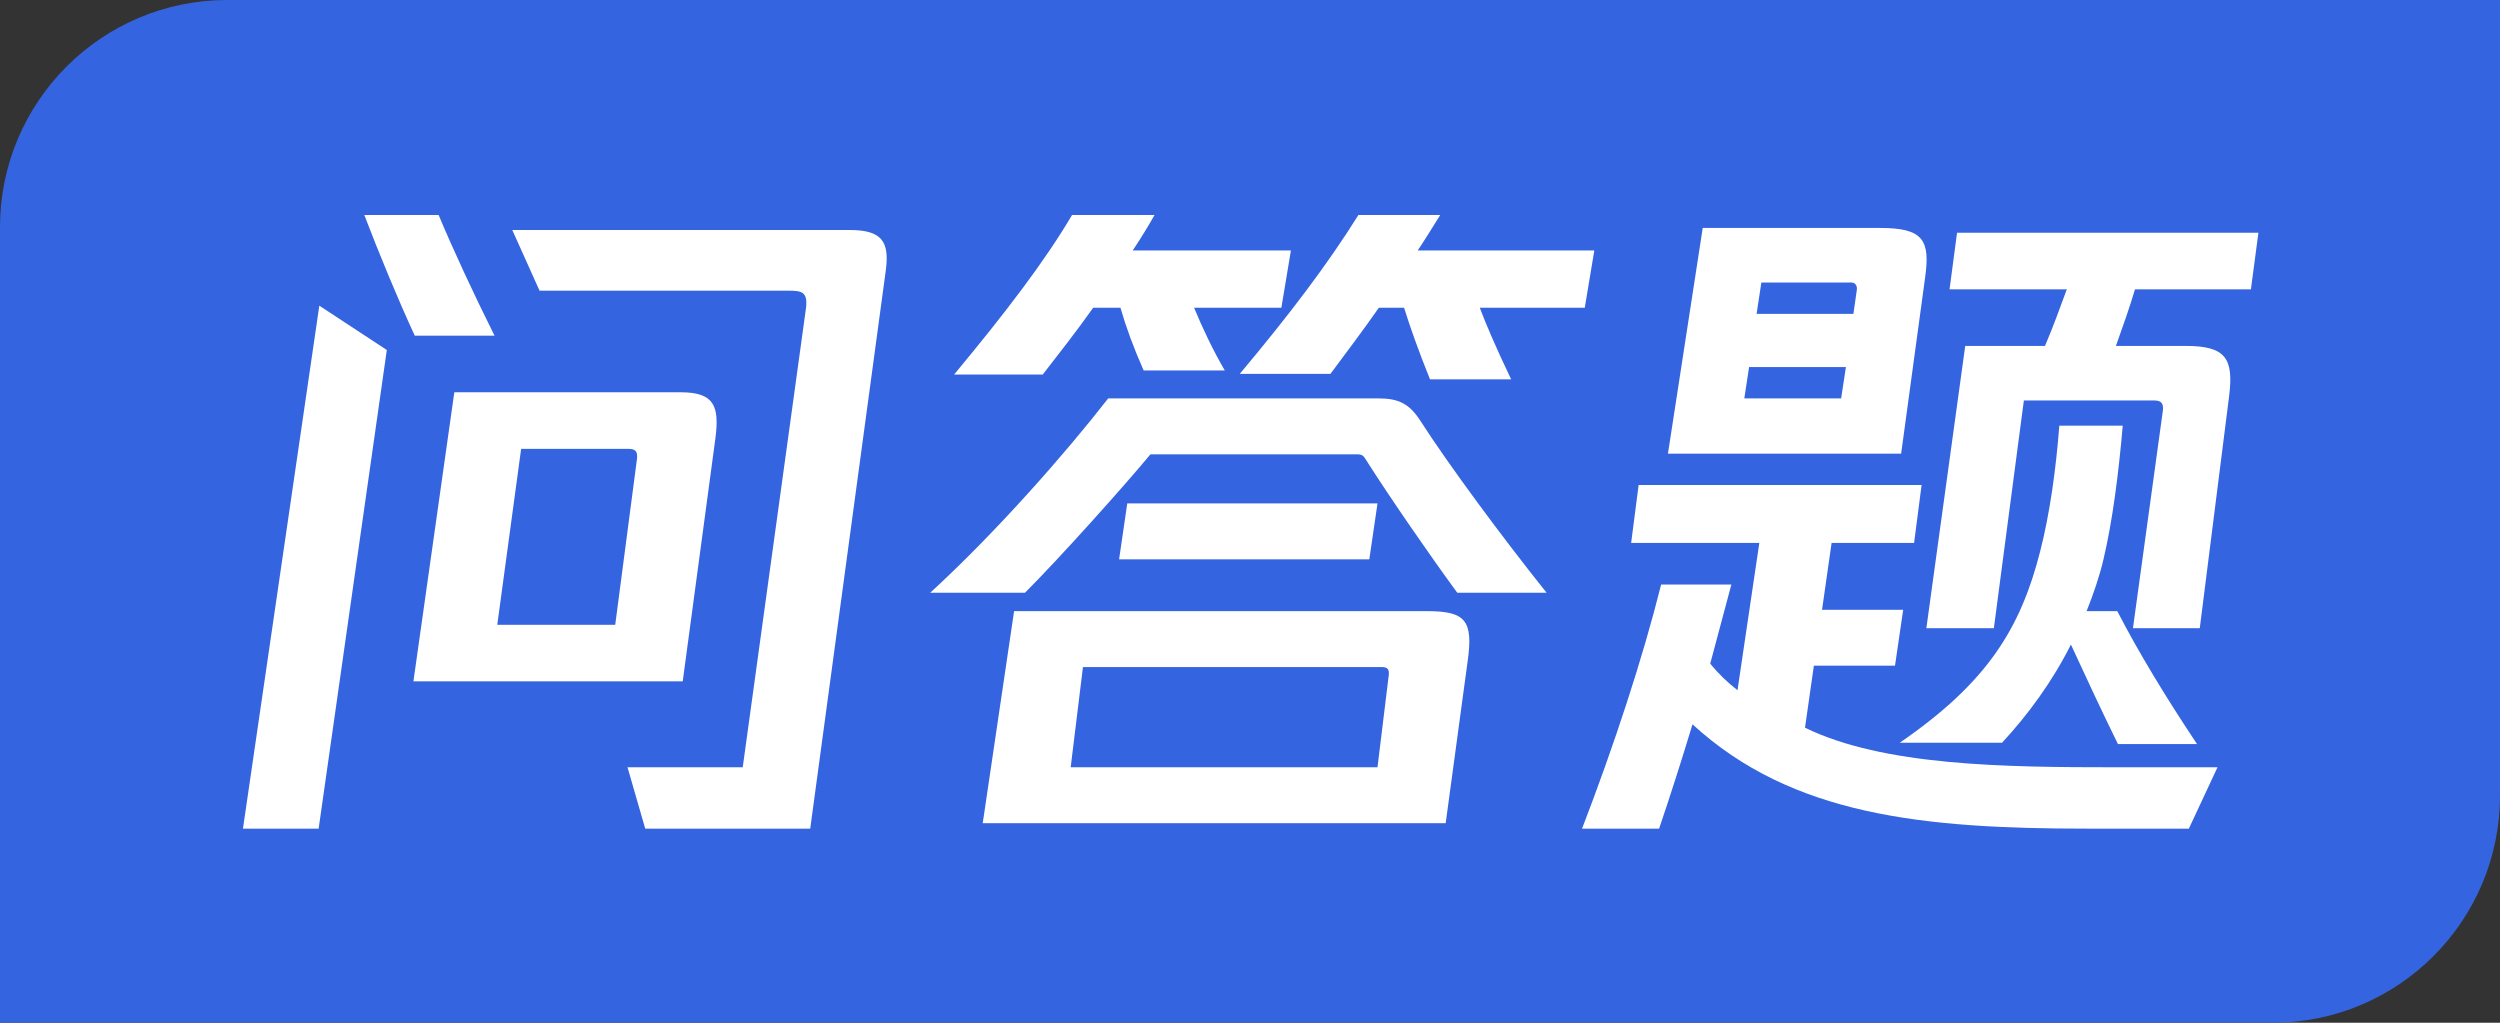 <svg xmlns="http://www.w3.org/2000/svg" width="44" height="18" viewBox="0 0 44 18">
  <rect x="0" y="0" width="44" height="18" fill="#333333" stroke="none"/>
  <path d="M0 4C0 1.791 1.791 0 4 0H44V14C44 16.209 42.209 18 40 18H0V4Z" fill="#3464E0"></path>
  <path d="M8.704 5.908C8.332 5.164 7.96 4.36 7.72 3.784H6.412C6.664 4.444 7 5.26 7.3 5.908H8.704ZM14.956 4.048H9.016L9.496 5.116H13.876C14.116 5.116 14.212 5.14 14.188 5.404L13.072 13.504H11.044L11.356 14.584H14.26L15.592 4.744C15.652 4.264 15.532 4.048 14.956 4.048ZM4.276 14.584H5.608L6.808 6.16L5.62 5.38L4.276 14.584ZM12.592 7.708C12.664 7.144 12.568 6.904 11.98 6.904H7.996L7.276 11.992H12.016L12.592 7.708ZM11.212 8.068L10.828 10.996H8.752L9.172 7.9H11.056C11.176 7.9 11.224 7.936 11.212 8.068Z" fill="white"></path>
  <path d="M19.24 5.416H19.72C19.816 5.752 19.948 6.112 20.128 6.52H21.556C21.352 6.172 21.148 5.74 21.016 5.416H22.552L22.72 4.408H19.936C20.08 4.192 20.212 3.976 20.32 3.784H18.868C18.388 4.6 17.68 5.524 16.792 6.592H18.352C18.64 6.22 18.952 5.824 19.24 5.416ZM24.952 4.408C25.096 4.192 25.228 3.976 25.348 3.784H23.908C23.368 4.648 22.696 5.536 21.82 6.58H23.416C23.692 6.208 23.992 5.812 24.268 5.416H24.712C24.808 5.728 24.964 6.172 25.168 6.676H26.596C26.332 6.124 26.152 5.704 26.044 5.416H27.892L28.06 4.408H24.952ZM24.268 7.012H19.504C18.748 7.984 17.524 9.376 16.372 10.432H18.04C18.652 9.82 19.78 8.56 20.248 7.996H23.86C23.98 7.996 23.992 8.008 24.064 8.128C24.46 8.752 25.18 9.796 25.648 10.432H27.22C26.452 9.472 25.492 8.176 25 7.408C24.808 7.108 24.616 7.012 24.268 7.012ZM19.84 8.86L19.696 9.844H24.1L24.244 8.86H19.84ZM25.108 10.756H17.848L17.296 14.488H25.444L25.828 11.656C25.936 10.912 25.792 10.756 25.108 10.756ZM24.436 11.932L24.244 13.504H18.844L19.06 11.74H24.316C24.436 11.74 24.46 11.788 24.436 11.932Z" fill="white"></path>
  <path d="M33.88 4.9C33.976 4.228 33.856 4.012 33.088 4.012H29.968L29.356 7.984H33.46L33.88 4.9ZM39.616 5.092L39.748 4.096H34.444L34.312 5.092H36.376C36.256 5.416 36.136 5.752 35.992 6.088H34.588L33.904 11.056H35.092L35.62 7.048H37.912C38.032 7.048 38.08 7.096 38.068 7.216L37.54 11.056H38.716L39.232 6.976C39.316 6.304 39.172 6.088 38.464 6.088H37.24C37.36 5.752 37.48 5.416 37.576 5.092H39.616ZM32.584 4.972C32.644 4.972 32.692 5.02 32.68 5.104L32.62 5.524H30.916L31 4.972H32.584ZM30.7 7.012L30.784 6.46H32.488L32.404 7.012H30.7ZM37.36 7.492H36.244C36.184 8.272 36.076 9.04 35.908 9.7C35.56 11.068 34.972 12.016 33.436 13.072H35.236C35.692 12.58 36.124 11.992 36.448 11.344C36.724 11.944 36.988 12.508 37.276 13.096H38.668C38.116 12.268 37.636 11.476 37.264 10.756H36.724C36.844 10.456 36.952 10.144 37.024 9.832C37.18 9.172 37.288 8.332 37.36 7.492ZM31.768 12.808L31.924 11.716H33.352L33.496 10.732H32.068L32.236 9.556H33.688L33.82 8.536H28.84L28.708 9.556H30.964L30.58 12.148C30.412 12.016 30.256 11.872 30.1 11.68L30.472 10.288H29.236C28.912 11.584 28.408 13.12 27.844 14.584H29.2C29.392 14.02 29.596 13.384 29.788 12.748C31.54 14.356 33.856 14.584 36.736 14.584H38.524L39.028 13.504H37.228C35.272 13.504 33.148 13.48 31.768 12.808Z" fill="white"></path>
</svg>